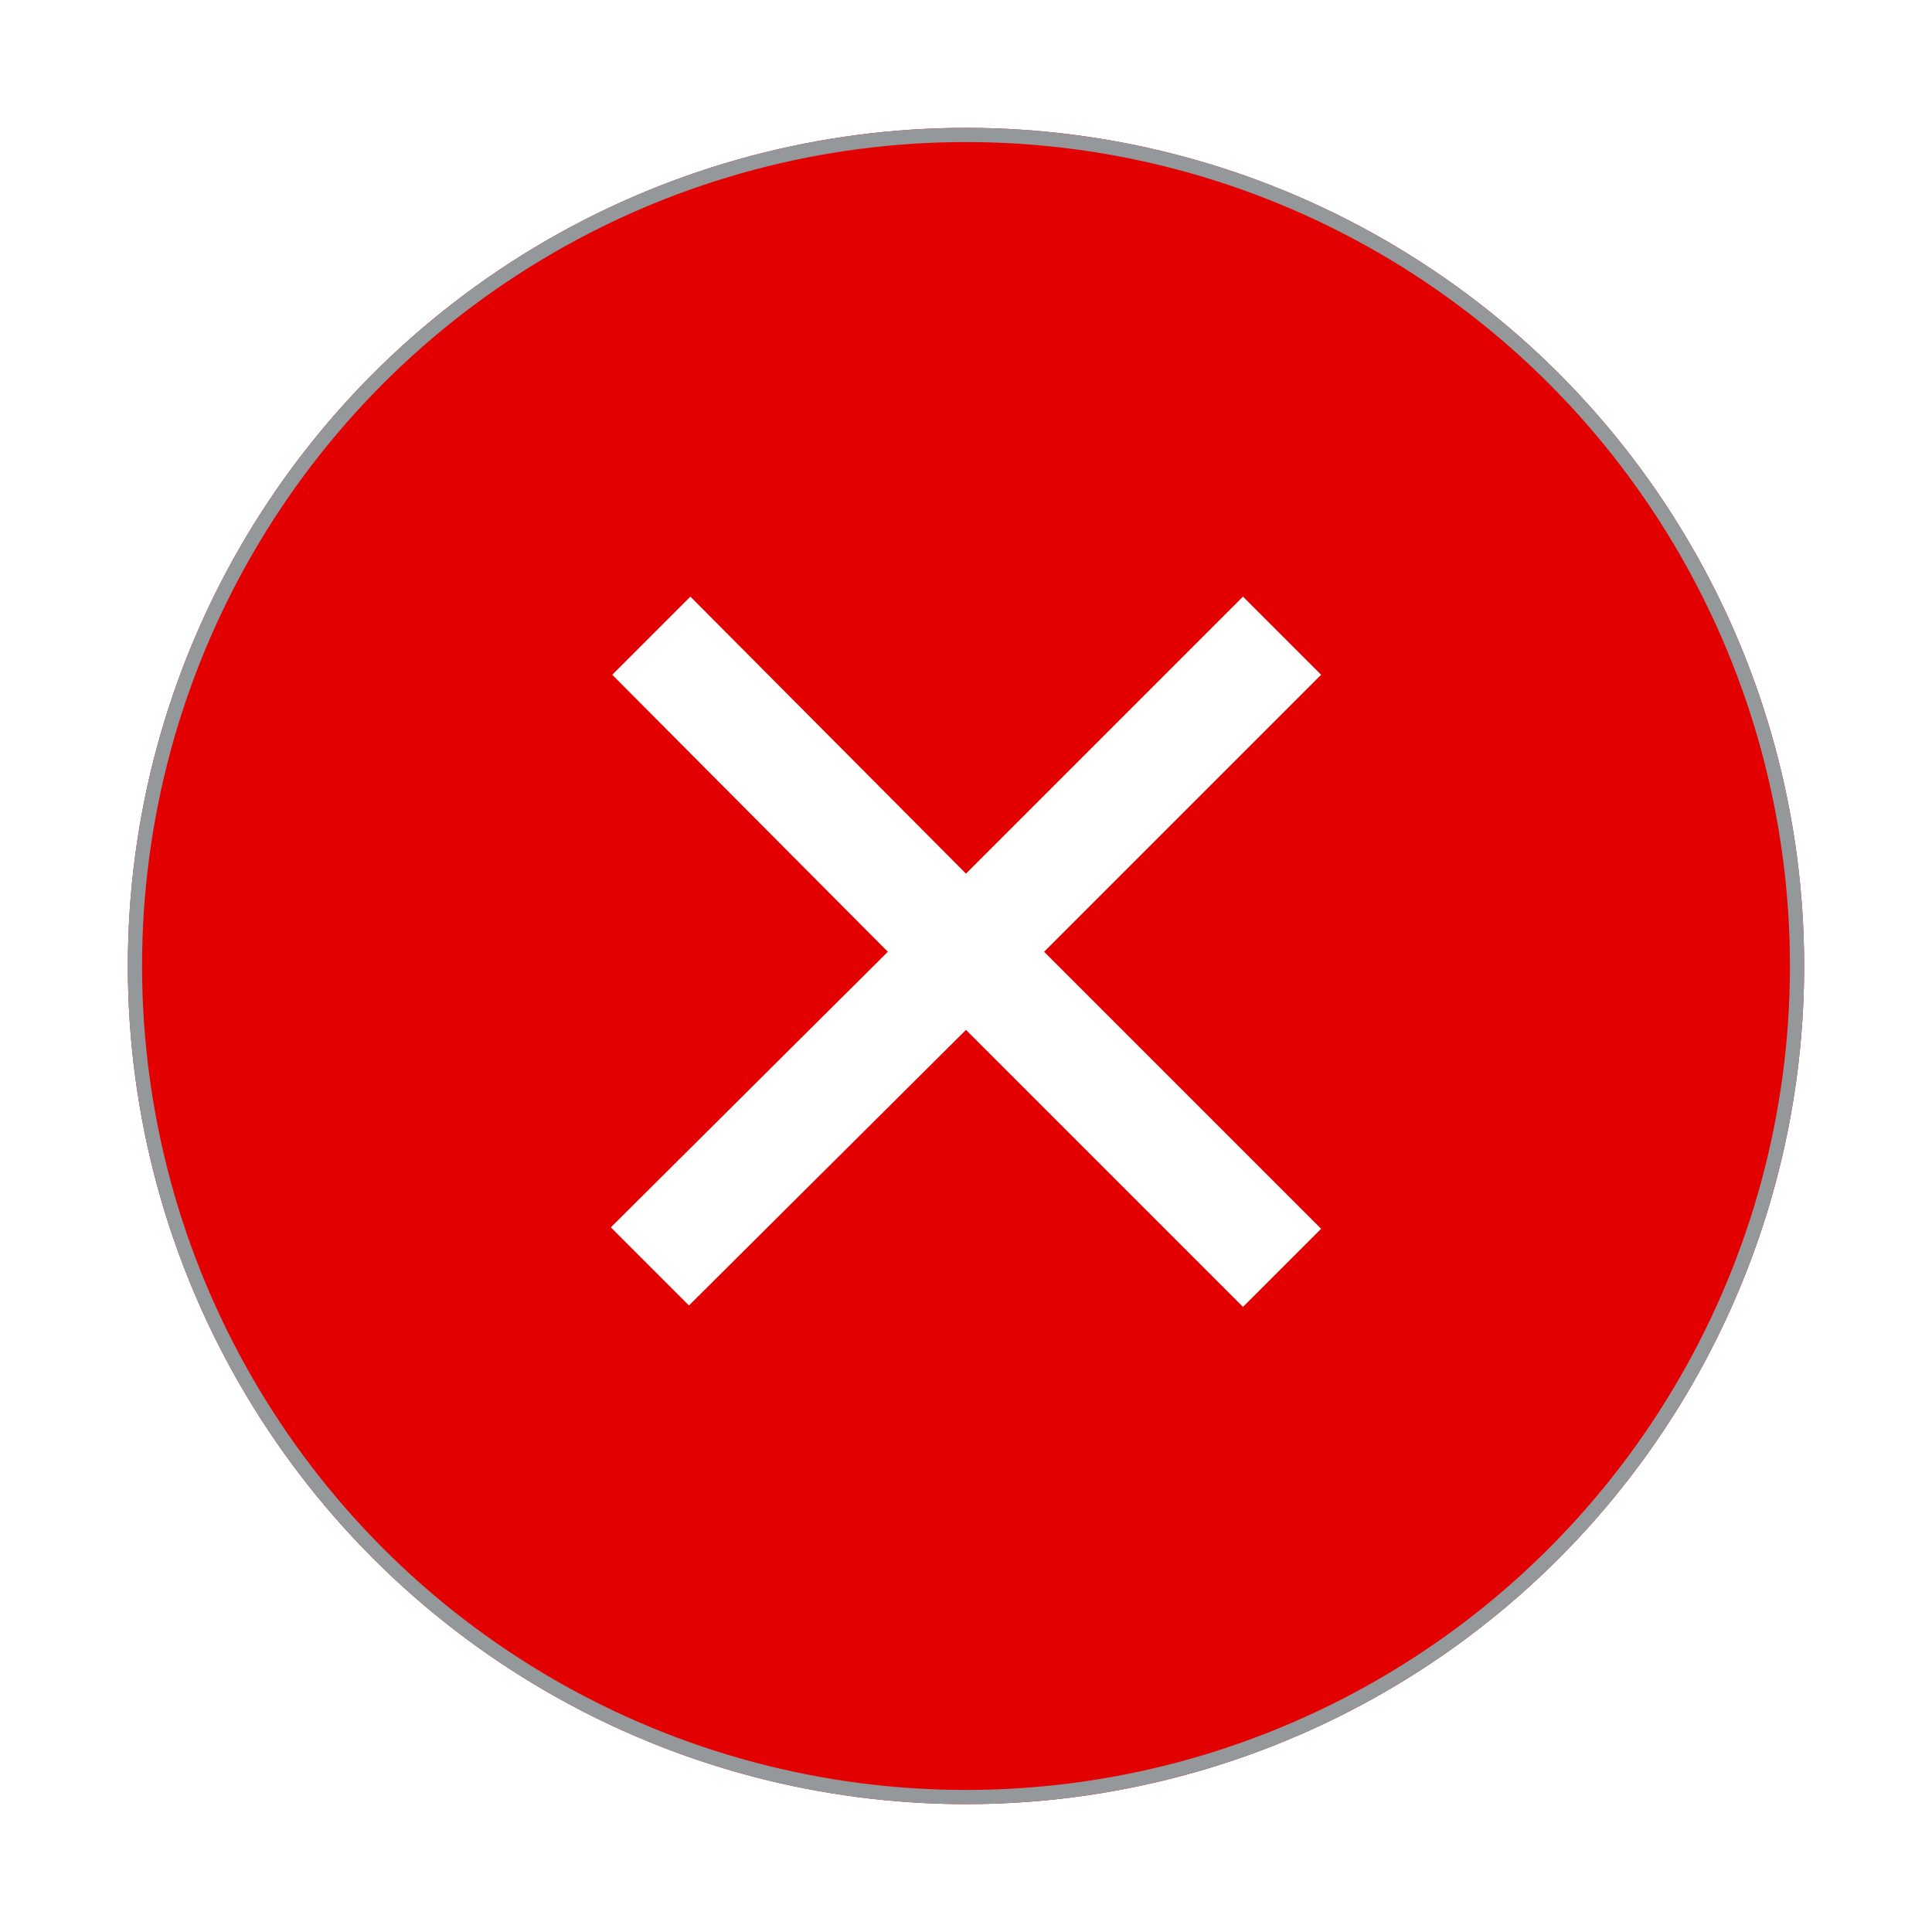 <svg xmlns="http://www.w3.org/2000/svg" xmlns:xlink="http://www.w3.org/1999/xlink" viewBox="5384 1892 136 136">
  <defs>
    <style>
      .cls-1 {
        fill: #e30000;
        stroke: #95989a;
      }

      .cls-2 {
        fill: #fff;
      }

      .cls-3 {
        stroke: none;
      }

      .cls-4 {
        fill: none;
      }

      .cls-5 {
        filter: url(#Ellipse_5);
      }
    </style>
    <filter id="Ellipse_5" x="5384" y="1892" width="136" height="136" filterUnits="userSpaceOnUse">
      <feOffset dy="3" input="SourceAlpha"/>
      <feGaussianBlur stdDeviation="3" result="blur"/>
      <feFlood flood-opacity="0.161"/>
      <feComposite operator="in" in2="blur"/>
      <feComposite in="SourceGraphic"/>
    </filter>
  </defs>
  <g id="Group_21" data-name="Group 21" transform="translate(3587 202)">
    <g class="cls-5" transform="matrix(1, 0, 0, 1, -3587, -202)">
      <g id="Ellipse_5-2" data-name="Ellipse 5" class="cls-1" transform="translate(5393 1898)">
        <circle class="cls-3" cx="59" cy="59" r="59"/>
        <circle class="cls-4" cx="59" cy="59" r="58.5"/>
      </g>
    </g>
    <path id="np_remove_991609_FFFFFF" class="cls-2" d="M54.6,49.1,74.1,68.6l-5.5,5.5L49.1,54.6l-19.5,19.4-5.5-5.5L43.6,49.1,24.2,29.6l5.5-5.5L49.1,43.6,68.6,24.1l5.5,5.5Z" transform="translate(1815.898 1707.898)"/>
  </g>
</svg>
